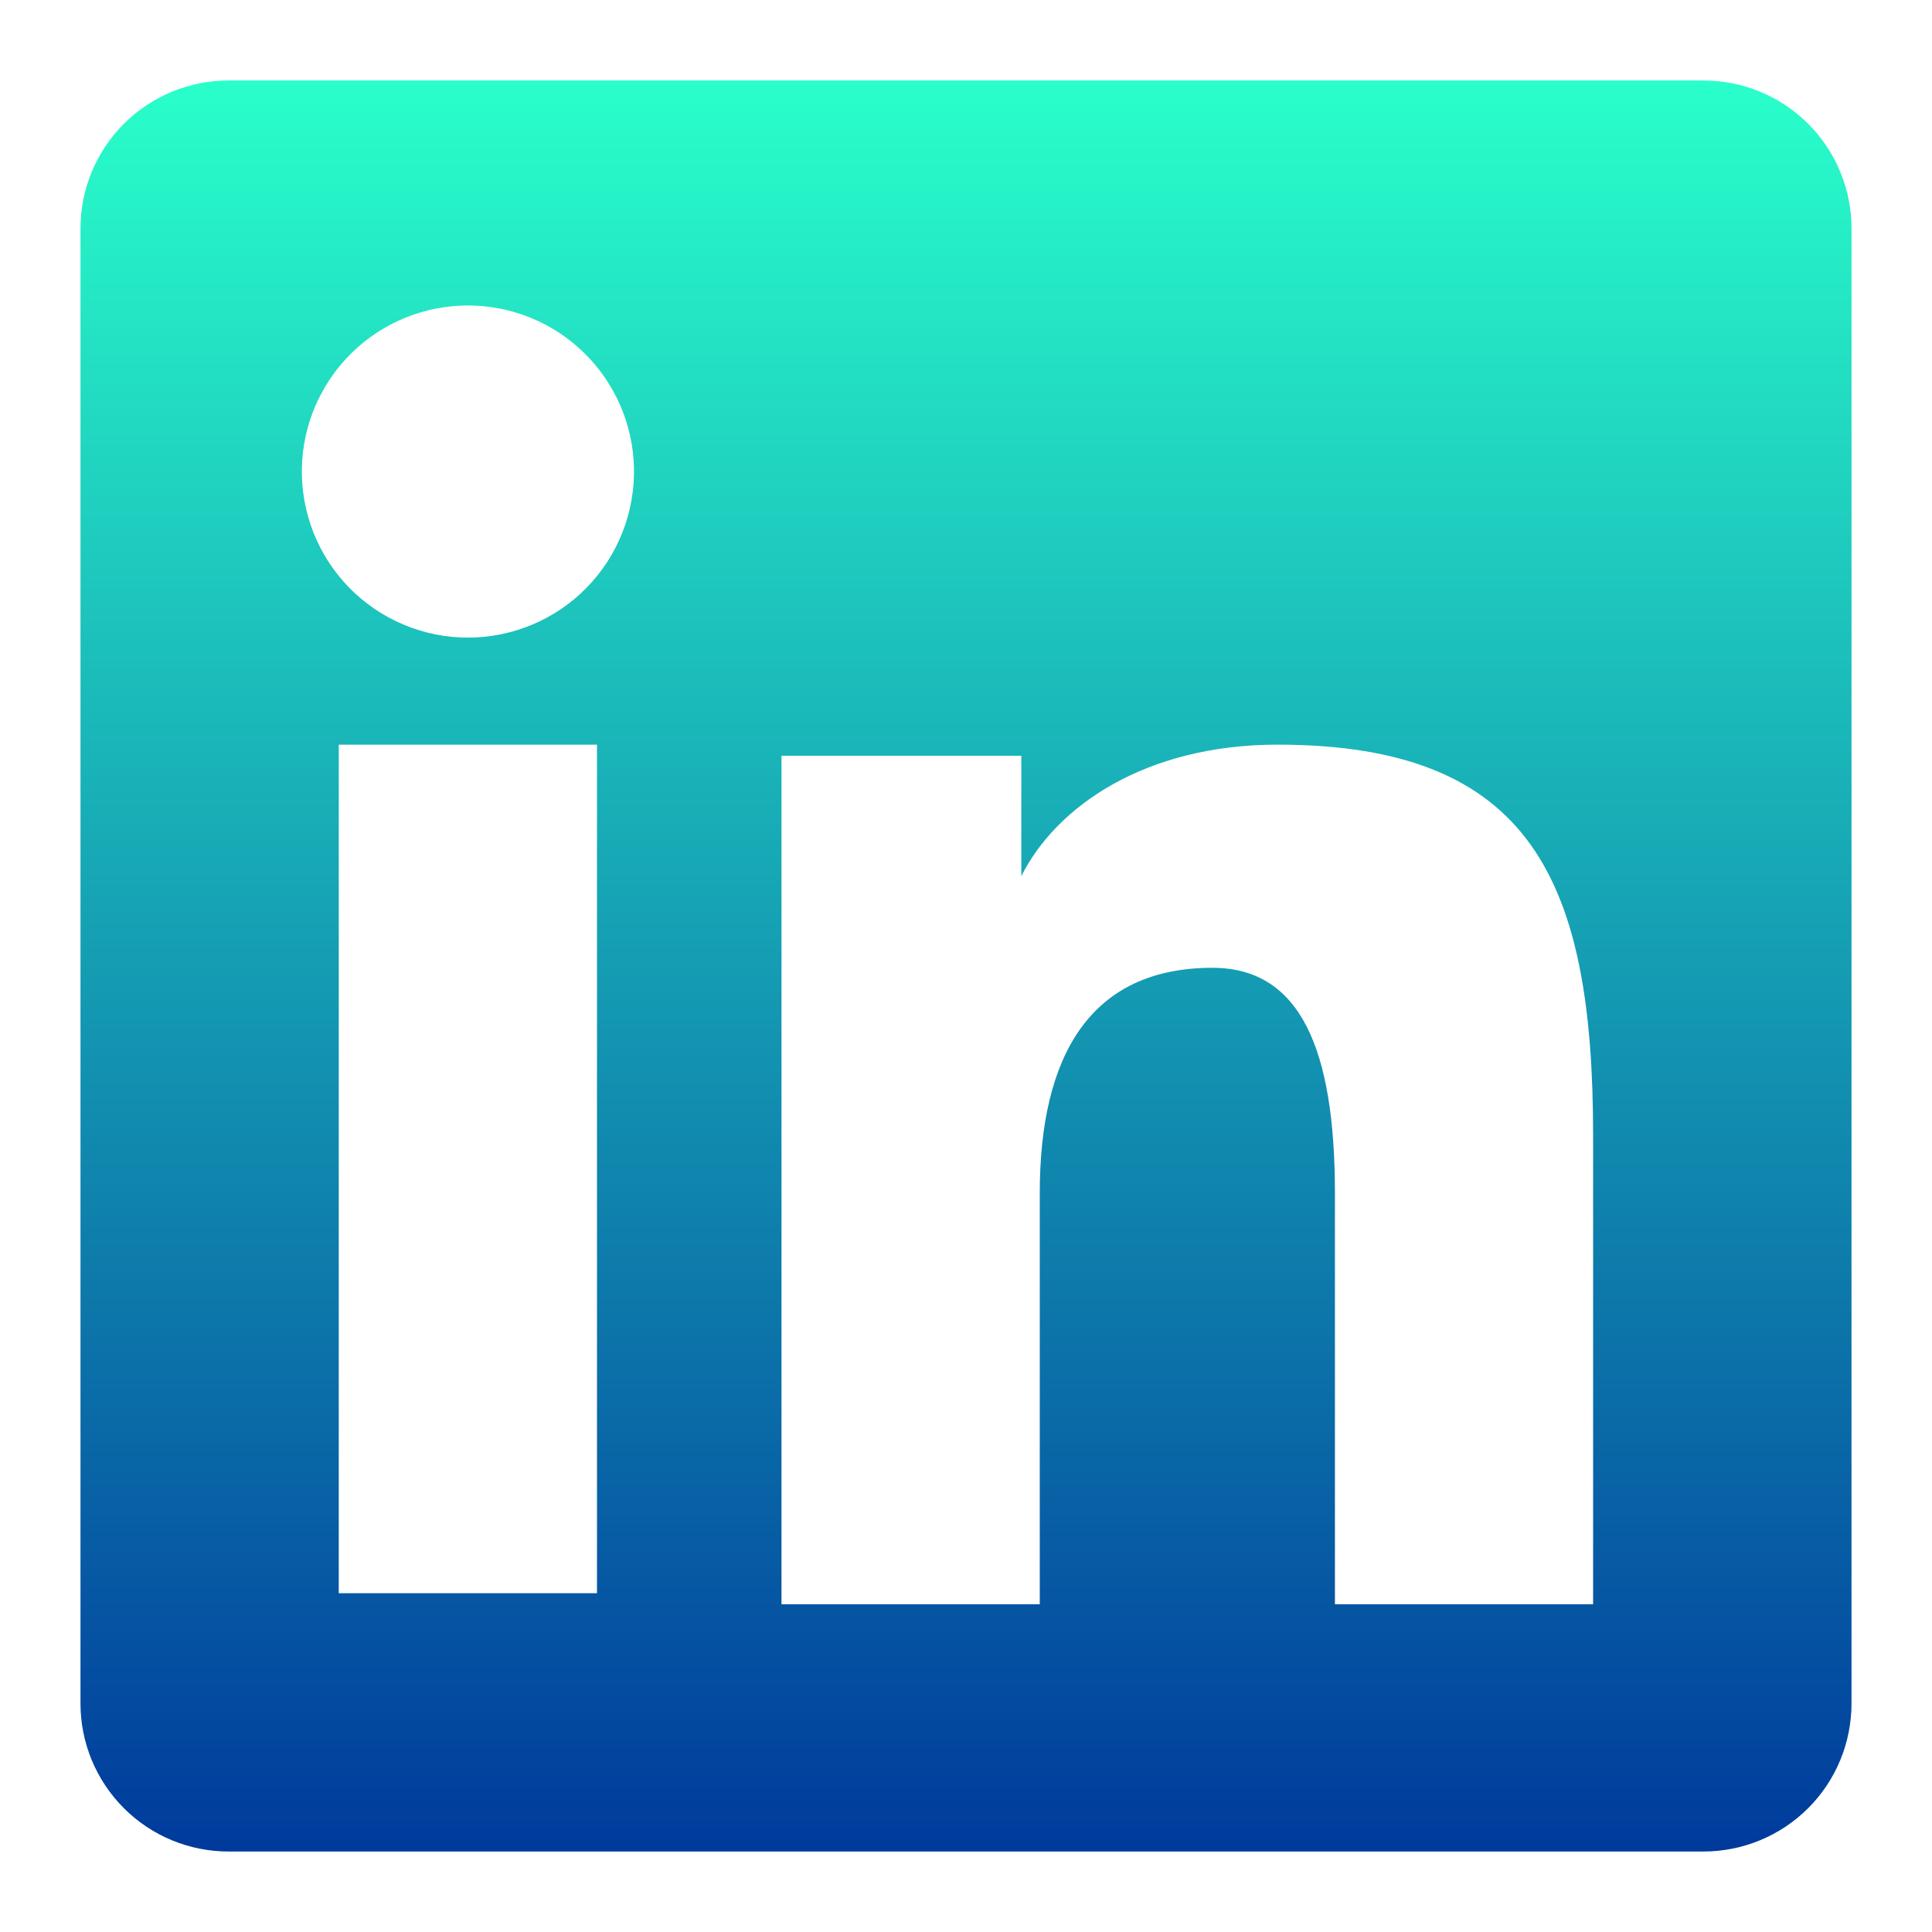 <svg width="44" height="44" viewBox="0 0 44 44" fill="none" xmlns="http://www.w3.org/2000/svg">
<path fill-rule="evenodd" clip-rule="evenodd" d="M1.833 5.203C1.833 4.309 2.189 3.452 2.82 2.82C3.452 2.189 4.309 1.833 5.203 1.833H38.794C39.236 1.833 39.675 1.919 40.084 2.088C40.494 2.257 40.866 2.506 41.179 2.819C41.492 3.132 41.741 3.503 41.91 3.913C42.08 4.322 42.167 4.76 42.167 5.203V38.794C42.167 39.236 42.08 39.675 41.911 40.085C41.742 40.494 41.494 40.866 41.181 41.179C40.867 41.492 40.495 41.741 40.086 41.91C39.677 42.08 39.238 42.167 38.795 42.167H5.203C4.761 42.167 4.322 42.08 3.913 41.91C3.504 41.741 3.133 41.492 2.82 41.179C2.507 40.866 2.259 40.494 2.089 40.085C1.92 39.676 1.833 39.238 1.833 38.795V5.203ZM17.798 17.212H23.26V19.954C24.048 18.378 26.065 16.959 29.095 16.959C34.905 16.959 36.282 20.099 36.282 25.861V36.535H30.402V27.174C30.402 23.892 29.614 22.041 27.612 22.041C24.834 22.041 23.68 24.037 23.68 27.174V36.535H17.798V17.212ZM7.715 36.284H13.596V16.959H7.715V36.282V36.284ZM14.438 10.655C14.449 11.159 14.359 11.66 14.174 12.128C13.989 12.597 13.712 13.024 13.36 13.384C13.008 13.744 12.587 14.03 12.123 14.225C11.659 14.42 11.16 14.521 10.656 14.521C10.153 14.521 9.654 14.42 9.19 14.225C8.726 14.03 8.305 13.744 7.953 13.384C7.601 13.024 7.324 12.597 7.139 12.128C6.954 11.66 6.864 11.159 6.875 10.655C6.897 9.667 7.305 8.726 8.012 8.035C8.718 7.344 9.668 6.957 10.656 6.957C11.645 6.957 12.595 7.344 13.301 8.035C14.008 8.726 14.416 9.667 14.438 10.655V10.655Z" fill="url(#paint0_linear_46_13)"/>
<defs>
<linearGradient id="paint0_linear_46_13" x1="22" y1="1.833" x2="22" y2="42.167" gradientUnits="userSpaceOnUse">
<stop stop-color="#29FFCA"/>
<stop offset="1" stop-color="#003A9C"/>
</linearGradient>
</defs>
</svg>

